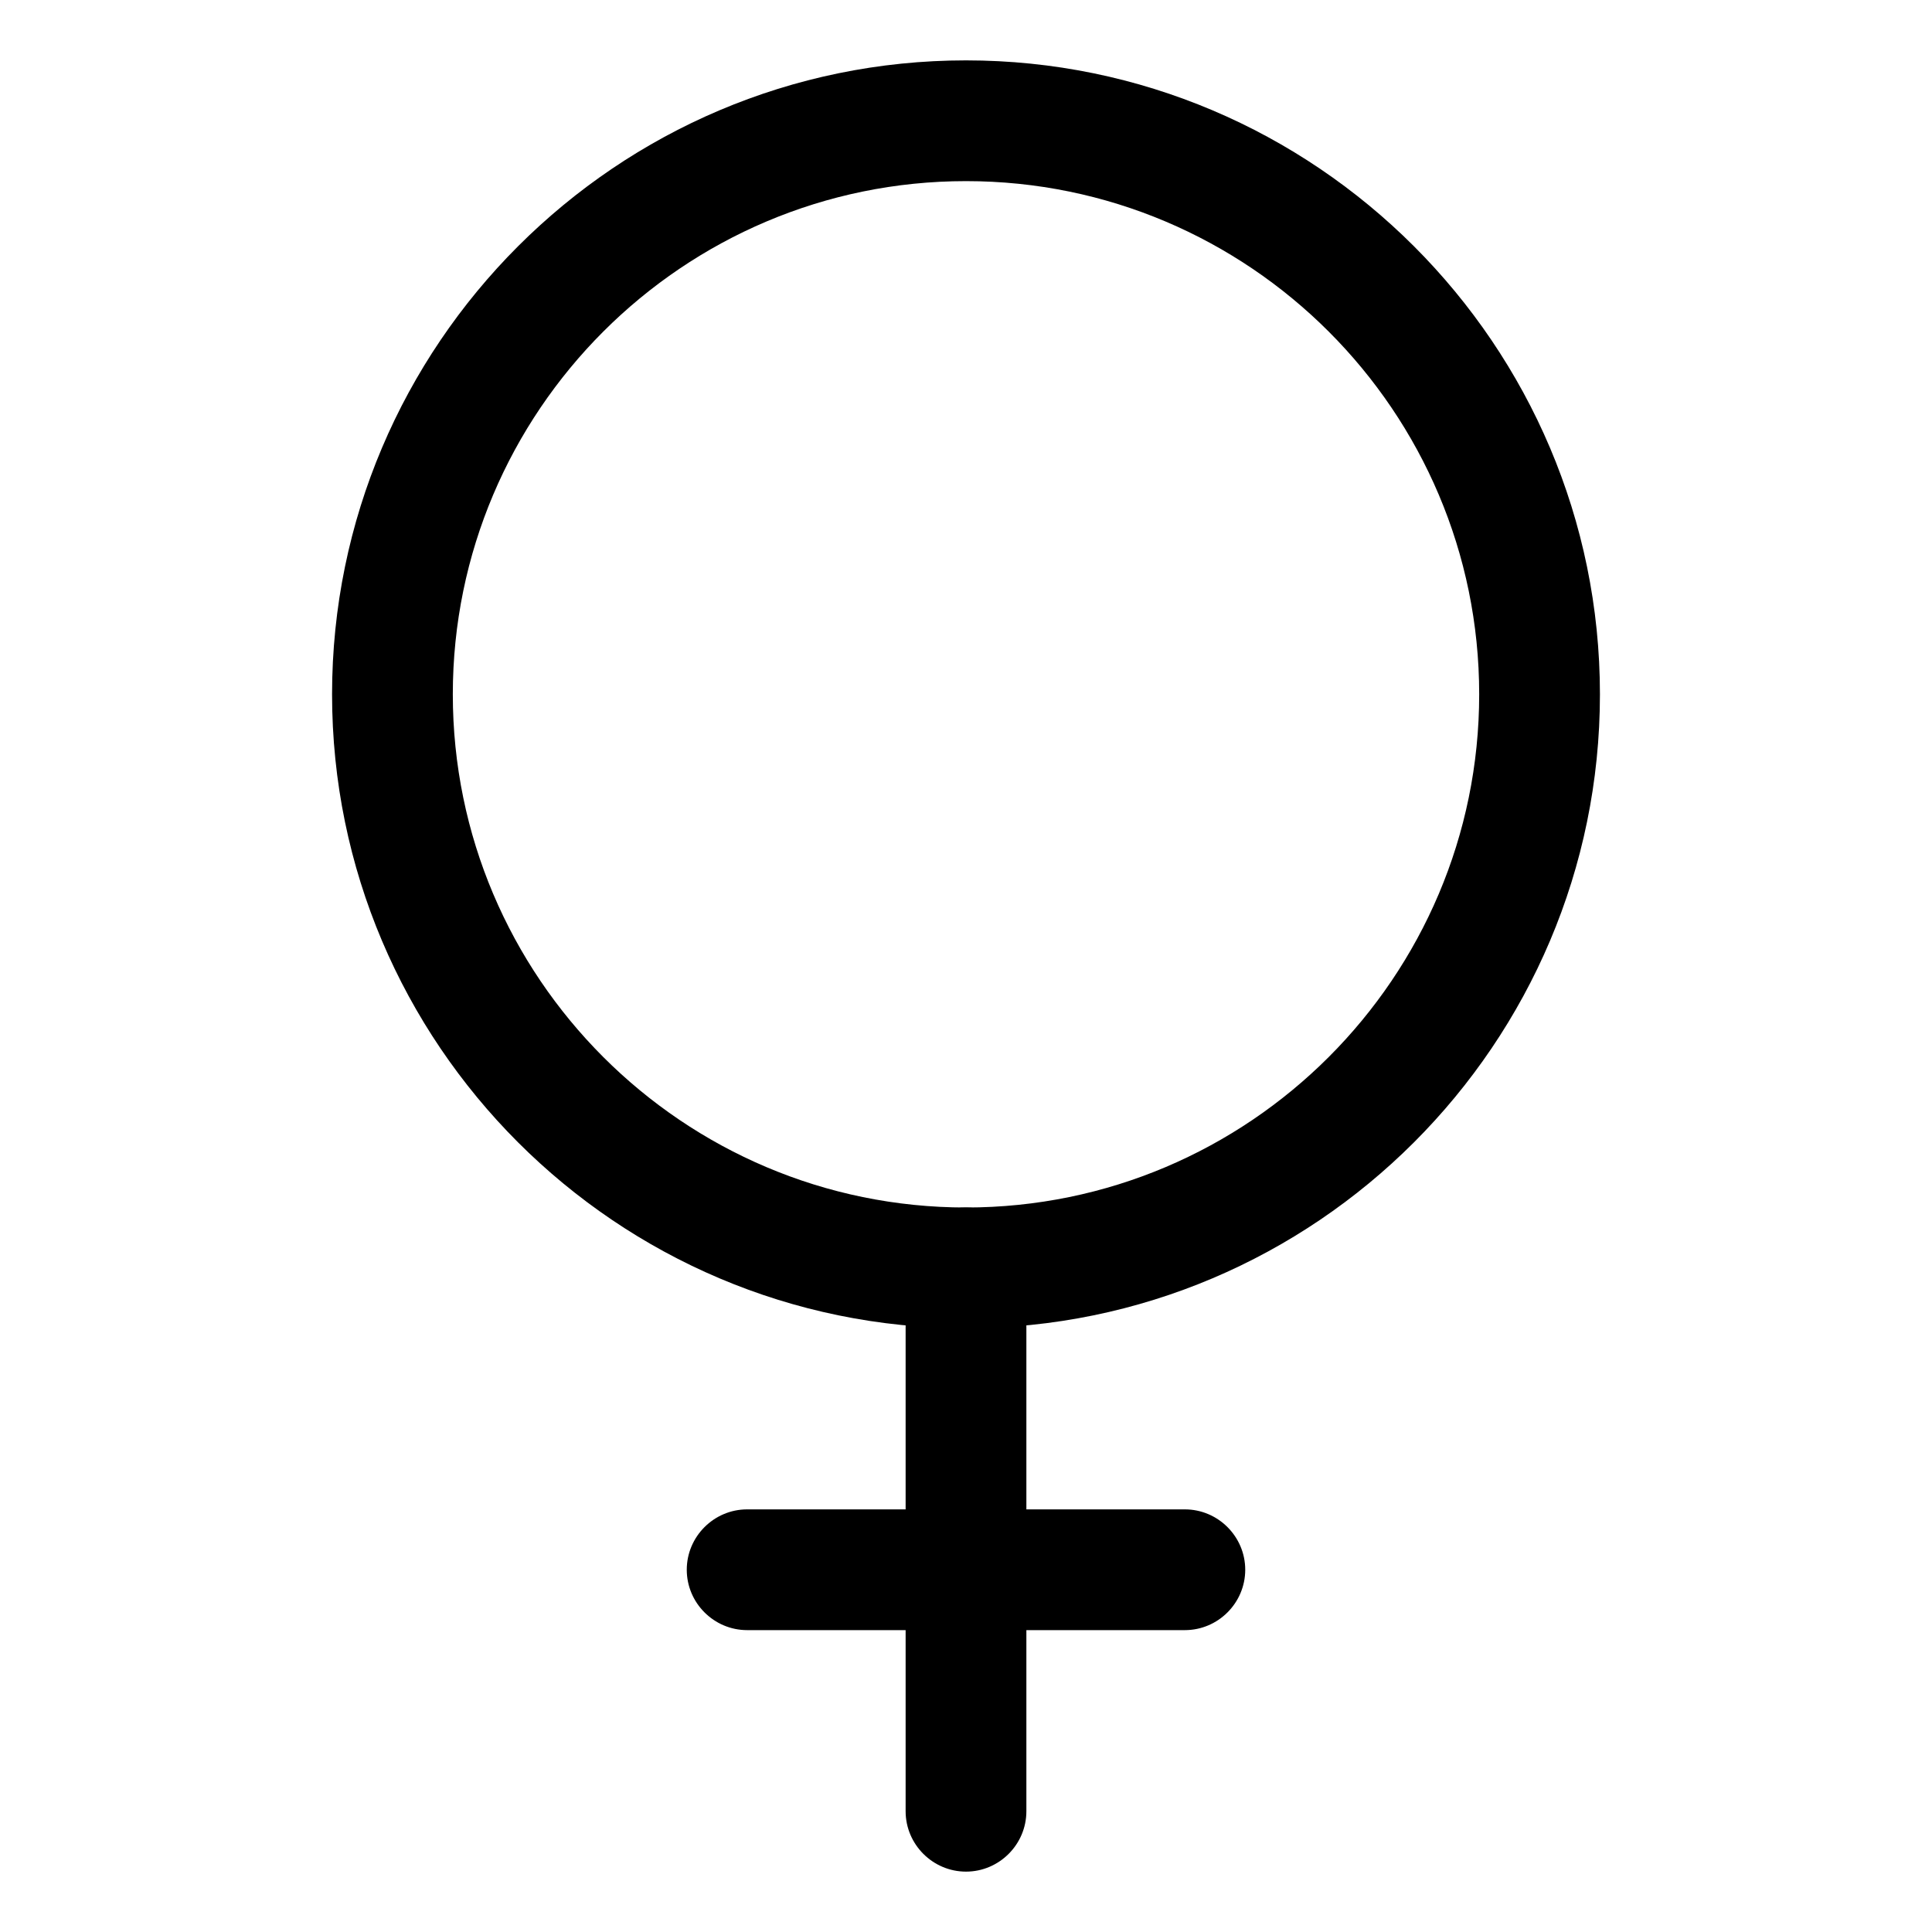 <?xml version="1.0" encoding="utf-8"?>
<!-- Generator: Adobe Illustrator 25.4.1, SVG Export Plug-In . SVG Version: 6.00 Build 0)  -->
<svg version="1.1" id="Calque_1" xmlns="http://www.w3.org/2000/svg" xmlns:xlink="http://www.w3.org/1999/xlink" x="0px" y="0px"
	 viewBox="0 0 512 512" style="enable-background:new 0 0 512 512;" xml:space="preserve">
<path d="M256,352c-92.6,0-168-75.4-168-168S163.4,16,256,16s168,75.4,168,168S348.6,352,256,352z M256,48c-75,0-136,61-136,136
	c0,75,61,136,136,136c75,0,136-61,136-136C392,109,331,48,256,48z"/>
<path d="M256,496c-8.8,0-16-7.2-16-16V336c0-8.8,7.2-16,16-16c8.8,0,16,7.2,16,16v144C272,488.8,264.8,496,256,496z"/>
<path d="M314,432H198c-8.8,0-16-7.2-16-16s7.2-16,16-16h116c8.8,0,16,7.2,16,16S322.8,432,314,432z"/>
</svg>
